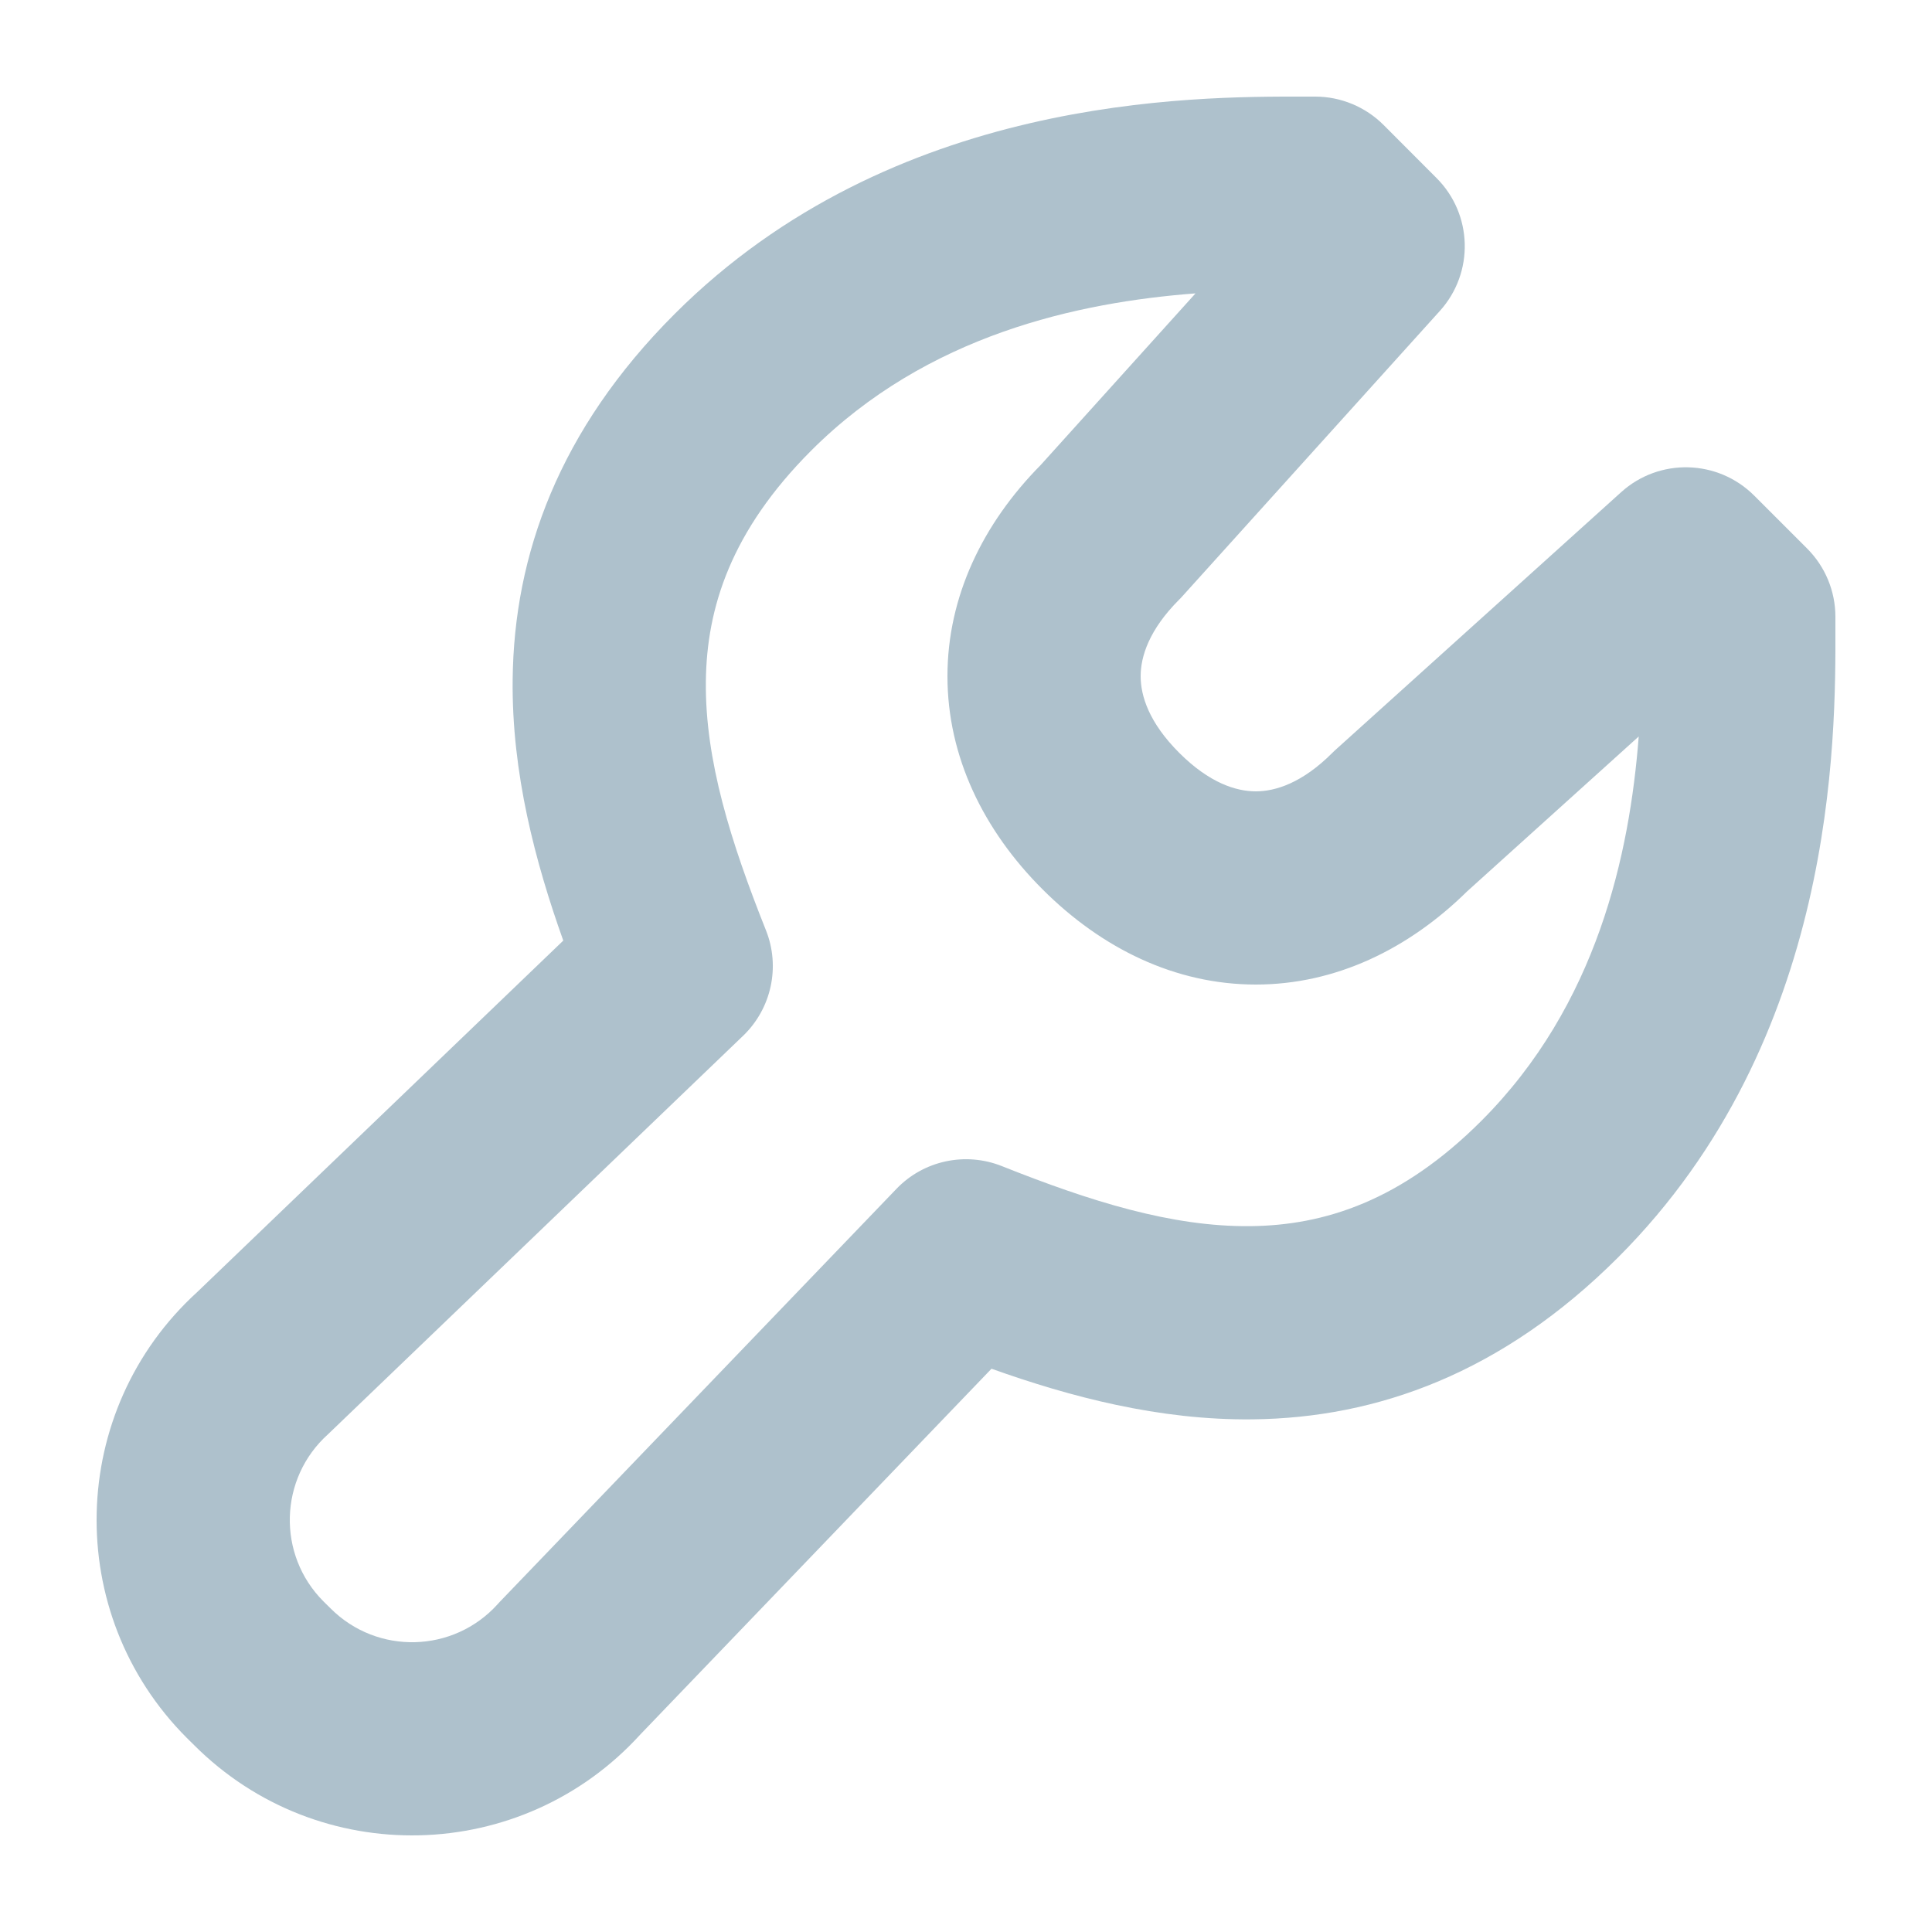 <svg width="20" height="20" viewBox="0 0 20 20" fill="none" xmlns="http://www.w3.org/2000/svg">
<path fill-rule="evenodd" clip-rule="evenodd" d="M13.508 1C13.546 1 13.582 1 13.615 1C13.88 1 14.135 1.106 14.322 1.293L14.87 1.842C15.247 2.218 15.262 2.823 14.906 3.218L12.242 6.17C12.231 6.183 12.219 6.195 12.207 6.207C11.895 6.519 11.808 6.796 11.808 7C11.808 7.205 11.895 7.481 12.207 7.793C12.519 8.105 12.795 8.192 13 8.192C13.205 8.192 13.481 8.105 13.793 7.793C13.805 7.781 13.817 7.769 13.83 7.758L16.782 5.095C17.177 4.738 17.782 4.754 18.159 5.13L18.707 5.678C18.895 5.866 19 6.12 19 6.385C19 6.419 19 6.454 19 6.492C19.003 7.656 19.01 10.757 16.75 13.017C15.55 14.216 14.254 14.679 12.967 14.693C11.997 14.704 11.074 14.458 10.264 14.169L6.627 17.957C5.401 19.303 3.298 19.354 2.009 18.065L1.935 17.992L2.628 17.299L1.935 17.992C0.646 16.703 0.697 14.599 2.043 13.374L5.831 9.737C5.542 8.927 5.296 8.003 5.307 7.033C5.321 5.746 5.784 4.45 6.983 3.251C9.244 0.99 12.344 0.998 13.508 1ZM12.376 3.037C11.16 3.13 9.597 3.465 8.397 4.665C7.567 5.496 7.315 6.292 7.307 7.055C7.298 7.871 7.566 8.719 7.929 9.63C8.08 10.008 7.986 10.44 7.693 10.722L3.418 14.826C3.41 14.834 3.402 14.841 3.395 14.848C2.887 15.305 2.866 16.095 3.349 16.578L3.423 16.651L2.716 17.358L3.423 16.651C3.906 17.134 4.695 17.113 5.152 16.606C5.159 16.598 5.167 16.59 5.174 16.582L9.279 12.308C9.56 12.014 9.992 11.921 10.37 12.071C11.281 12.434 12.129 12.702 12.945 12.693C13.708 12.685 14.505 12.433 15.335 11.603C16.535 10.403 16.87 8.84 16.964 7.624L15.188 9.227C14.58 9.826 13.825 10.192 13 10.192C12.166 10.192 11.404 9.818 10.793 9.207C10.182 8.597 9.808 7.834 9.808 7C9.808 6.175 10.174 5.42 10.774 4.813L12.376 3.037Z" fill="#AEC1CC"/>
</svg>